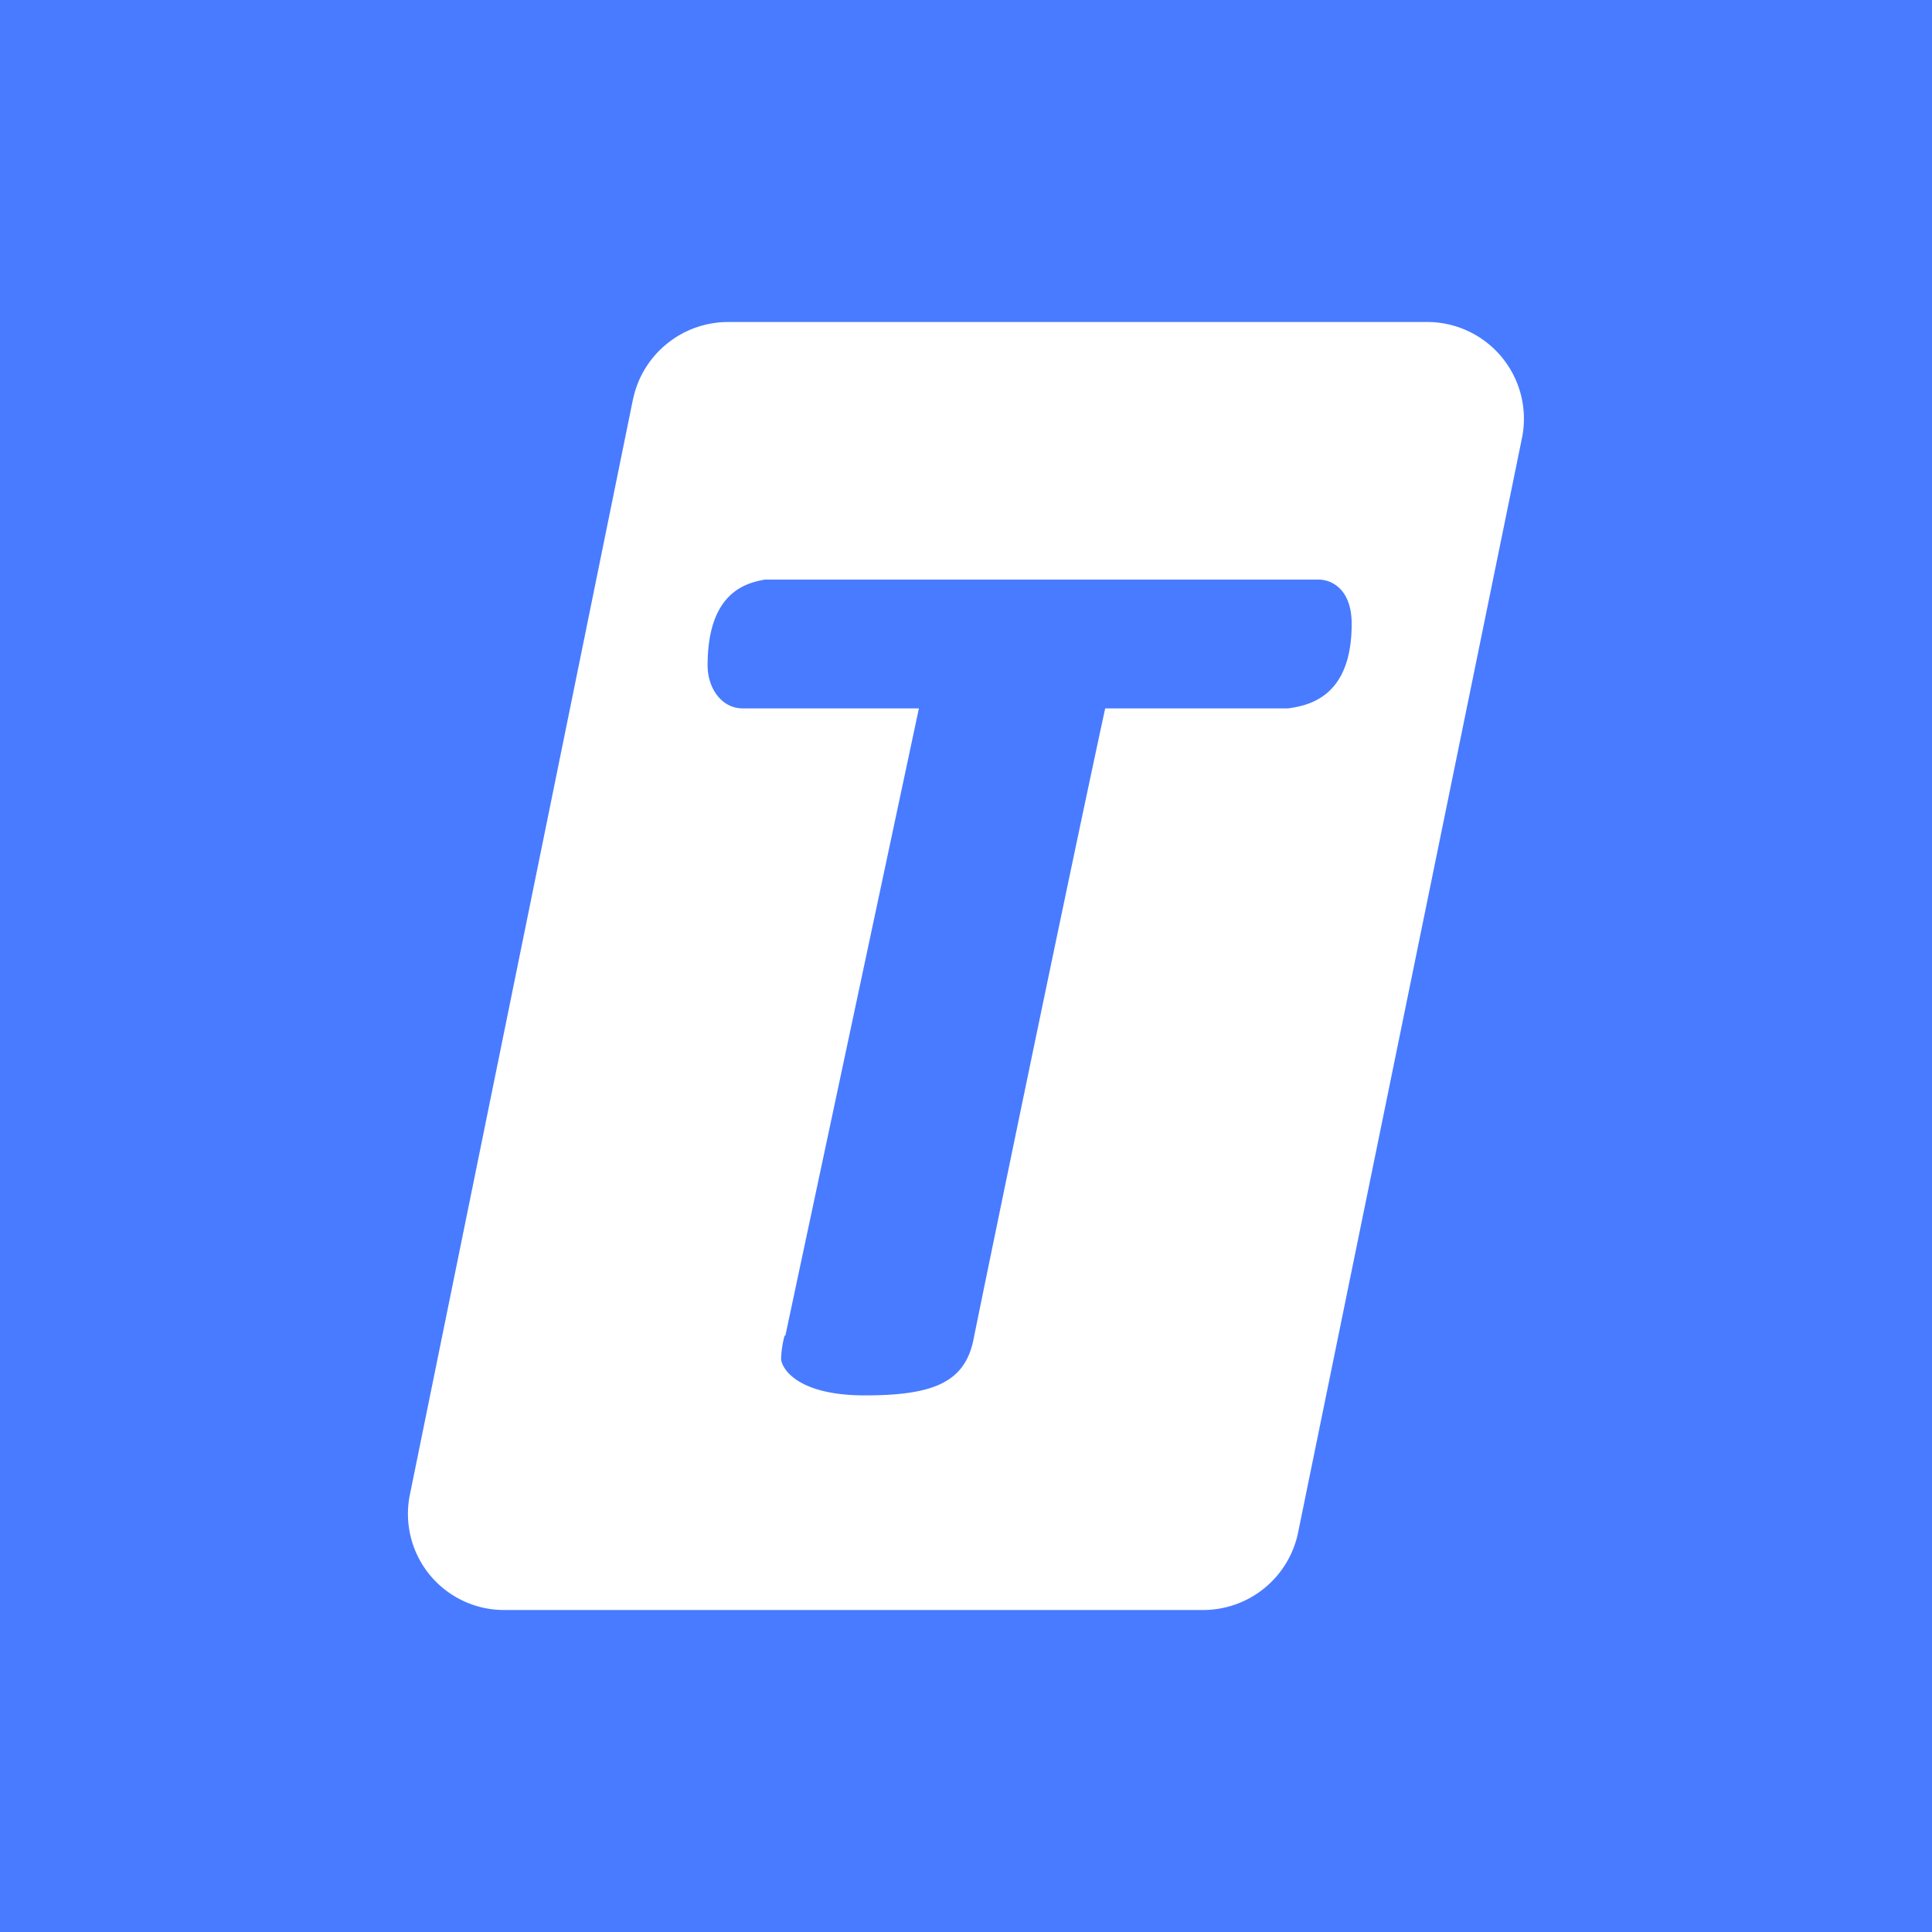 <svg xmlns="http://www.w3.org/2000/svg" width="24" height="24" fill="none" viewBox="0 0 24 24">
    <rect x="0" y="0" width="24" height="24" fill="#333333" stroke="none"/>
    <g clip-path="url(#TET__a)">
        <path fill="#487BFF" d="M24 0H0v24h24z"/>
        <path fill="#fff" fill-rule="evenodd" d="M8.285 4.27a1.2 1.2 0 0 0-.421.69v-.005L5.09 18.576A1.194 1.194 0 0 0 6.275 20h8.672a1.205 1.205 0 0 0 1.178-.96L18.91 5.424A1.202 1.202 0 0 0 17.72 4H9.048c-.278 0-.547.094-.763.27m3.13 4.53-1.659 7.792h-.01a1.3 1.3 0 0 0-.043.283c0 .112.186.459 1.04.459.848 0 1.242-.16 1.35-.694.085-.426 1.124-5.472 1.636-7.84h2.272c.262-.037.79-.144.79-1.05 0-.432-.25-.55-.41-.55H9.5c-.236.043-.71.16-.71 1.067 0 .277.17.533.437.533z" clip-rule="evenodd"/>
    </g>
    <defs>
        <clipPath id="TET__a">
            <path fill="#fff" d="M0 0h24v24H0z"/>
        </clipPath>
    </defs>
</svg>
